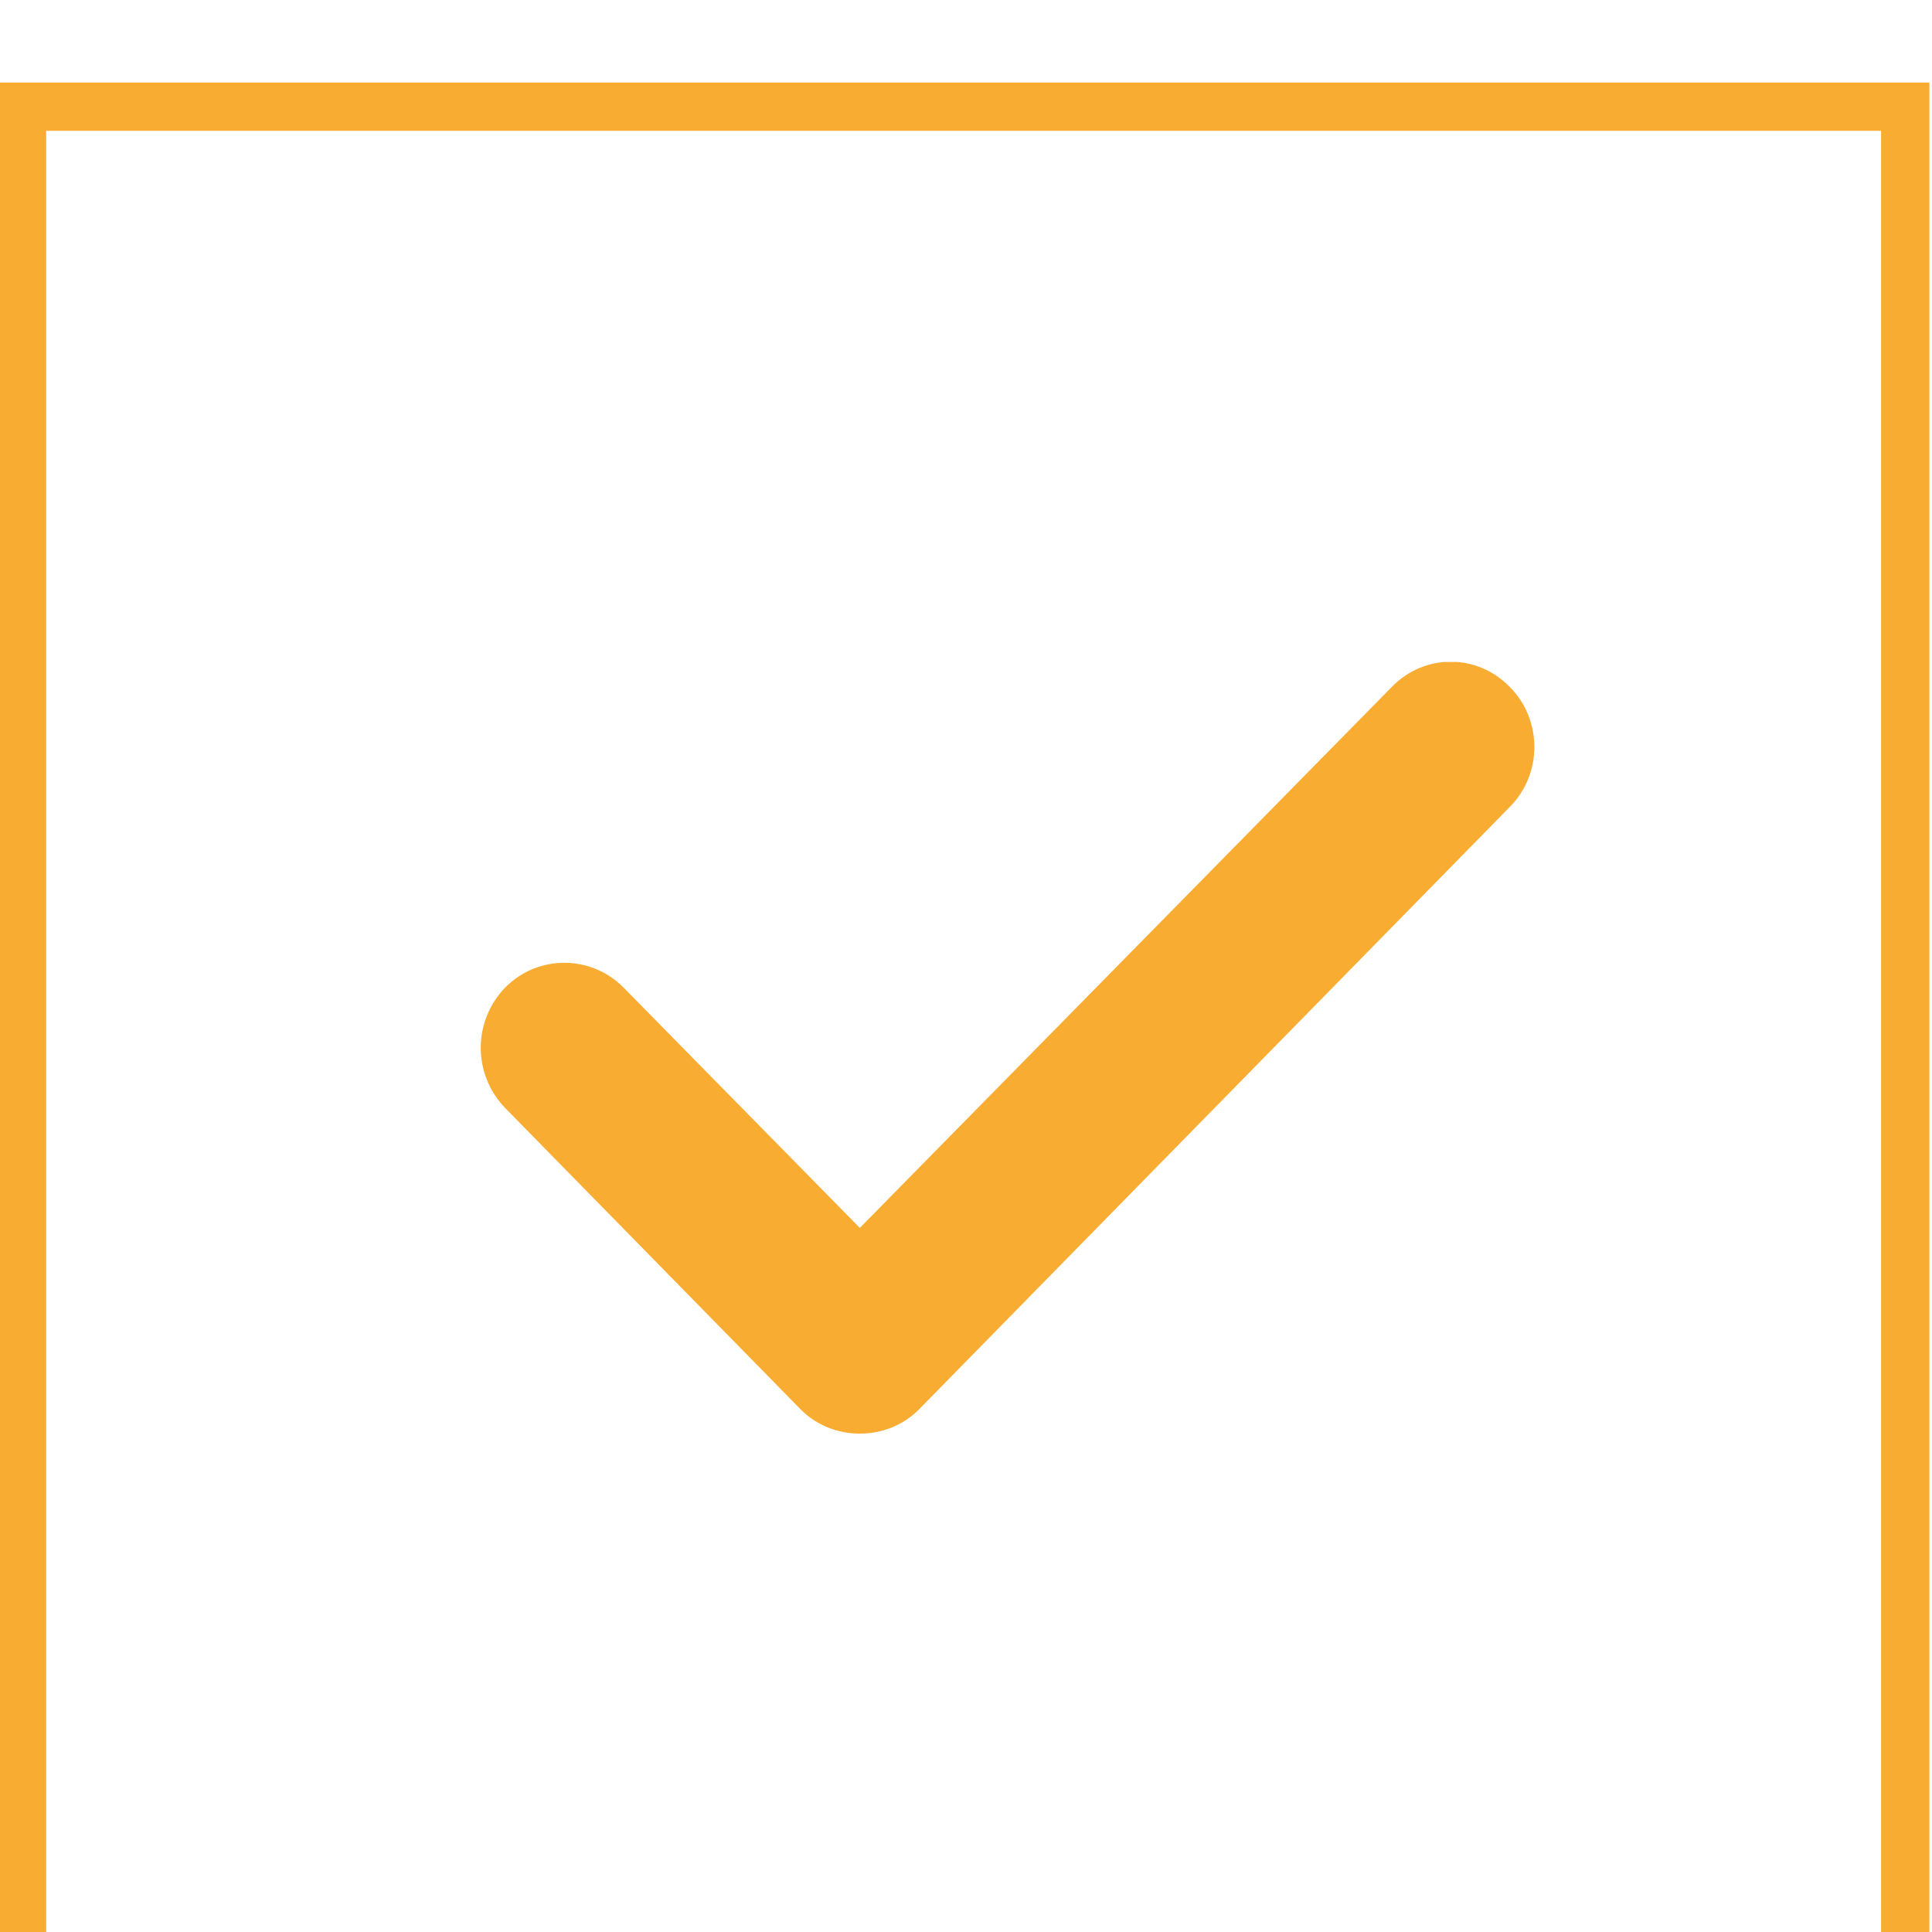 <svg version="1.1" width="26.667" height="26.667" xmlns="http://www.w3.org/2000/svg" xmlns:xlink="http://www.w3.org/1999/xlink" id="svg12689" overflow="hidden"><defs id="defs12693"><clipPath id="clipPath12595"><path d=" M 92 3413.01 L 102.91 3413.01 L 102.91 3421 L 92 3421 Z" id="path12593" clip-rule="evenodd"/></clipPath><clipPath id="clipPath12601"><path d=" M 0 0 L 1280 0 L 1280 3864 L 0 3864 Z" id="path12599"/></clipPath><clipPath id="clipPath12607"><path d=" M 91 3413 L 103 3413 L 103 3422 L 91 3422 Z" id="path12605"/></clipPath><clipPath id="clipPath12611"><path d=" M 95.925 3413.01 C 95.704 3413.01 95.482 3413.09 95.313 3413.26 L 92.254 3416.38 C 91.915 3416.73 91.915 3417.28 92.254 3417.63 C 92.591 3417.97 93.139 3417.97 93.477 3417.63 L 95.925 3415.14 L 101.432 3420.74 C 101.77 3421.09 102.318 3421.09 102.656 3420.74 C 102.994 3420.4 102.994 3419.84 102.656 3419.5 L 96.537 3413.26 C 96.368 3413.09 96.146 3413.01 95.925 3413.01" id="path12609" clip-rule="evenodd"/></clipPath><clipPath id="clipPath12615"><path d=" M 92 3413 L 103 3413 L 103 3421 L 92 3421 Z" id="path12613"/></clipPath><clipPath id="clipPath12395"><path d=" M 87 3427 L 107 3427 L 107 3407 L 87 3407 Z" id="path12393" clip-rule="evenodd"/></clipPath><clipPath id="clipPath12401"><path d=" M 0 0 L 1280 0 L 1280 3864 L 0 3864 Z" id="path12399"/></clipPath></defs><g id="g12389" transform="matrix(1.333,0,0,-1.333,-116,4569.33)"><g id="g12391" clip-path="url(#clipPath12395)"><g id="g12397" clip-path="url(#clipPath12401)"><g id="g12403" transform="matrix(1,0,0,-1,87,3427)"><path d=" M 0 0 L 20 0 L 20 20 L 0 20 Z" id="path12405" stroke="#F8AC32" stroke-width="1" stroke-linecap="butt" stroke-linejoin="miter" stroke-miterlimit="10" stroke-dasharray="" stroke-opacity="1" fill="none"/></g></g></g></g><g id="g12589" transform="matrix(1.333,0,0,-1.333,-116,4569.33)"><g id="g12591" clip-path="url(#clipPath12595)"><g id="g12597" clip-path="url(#clipPath12601)"><g id="g12603"></g><g id="g12629"><g id="g12627" clip-path="url(#clipPath12607)"><g id="g12617"></g><g id="g12625"><g id="g12623" clip-path="url(#clipPath12611)"><g id="g12621" clip-path="url(#clipPath12615)"><path d=" M 87 3408.01 L 107.91 3408.01 L 107.91 3426 L 87 3426 Z" id="path12619" stroke="none" fill="#F8AC32" fill-rule="nonzero" fill-opacity="1"/></g></g></g></g></g></g></g></g></svg>